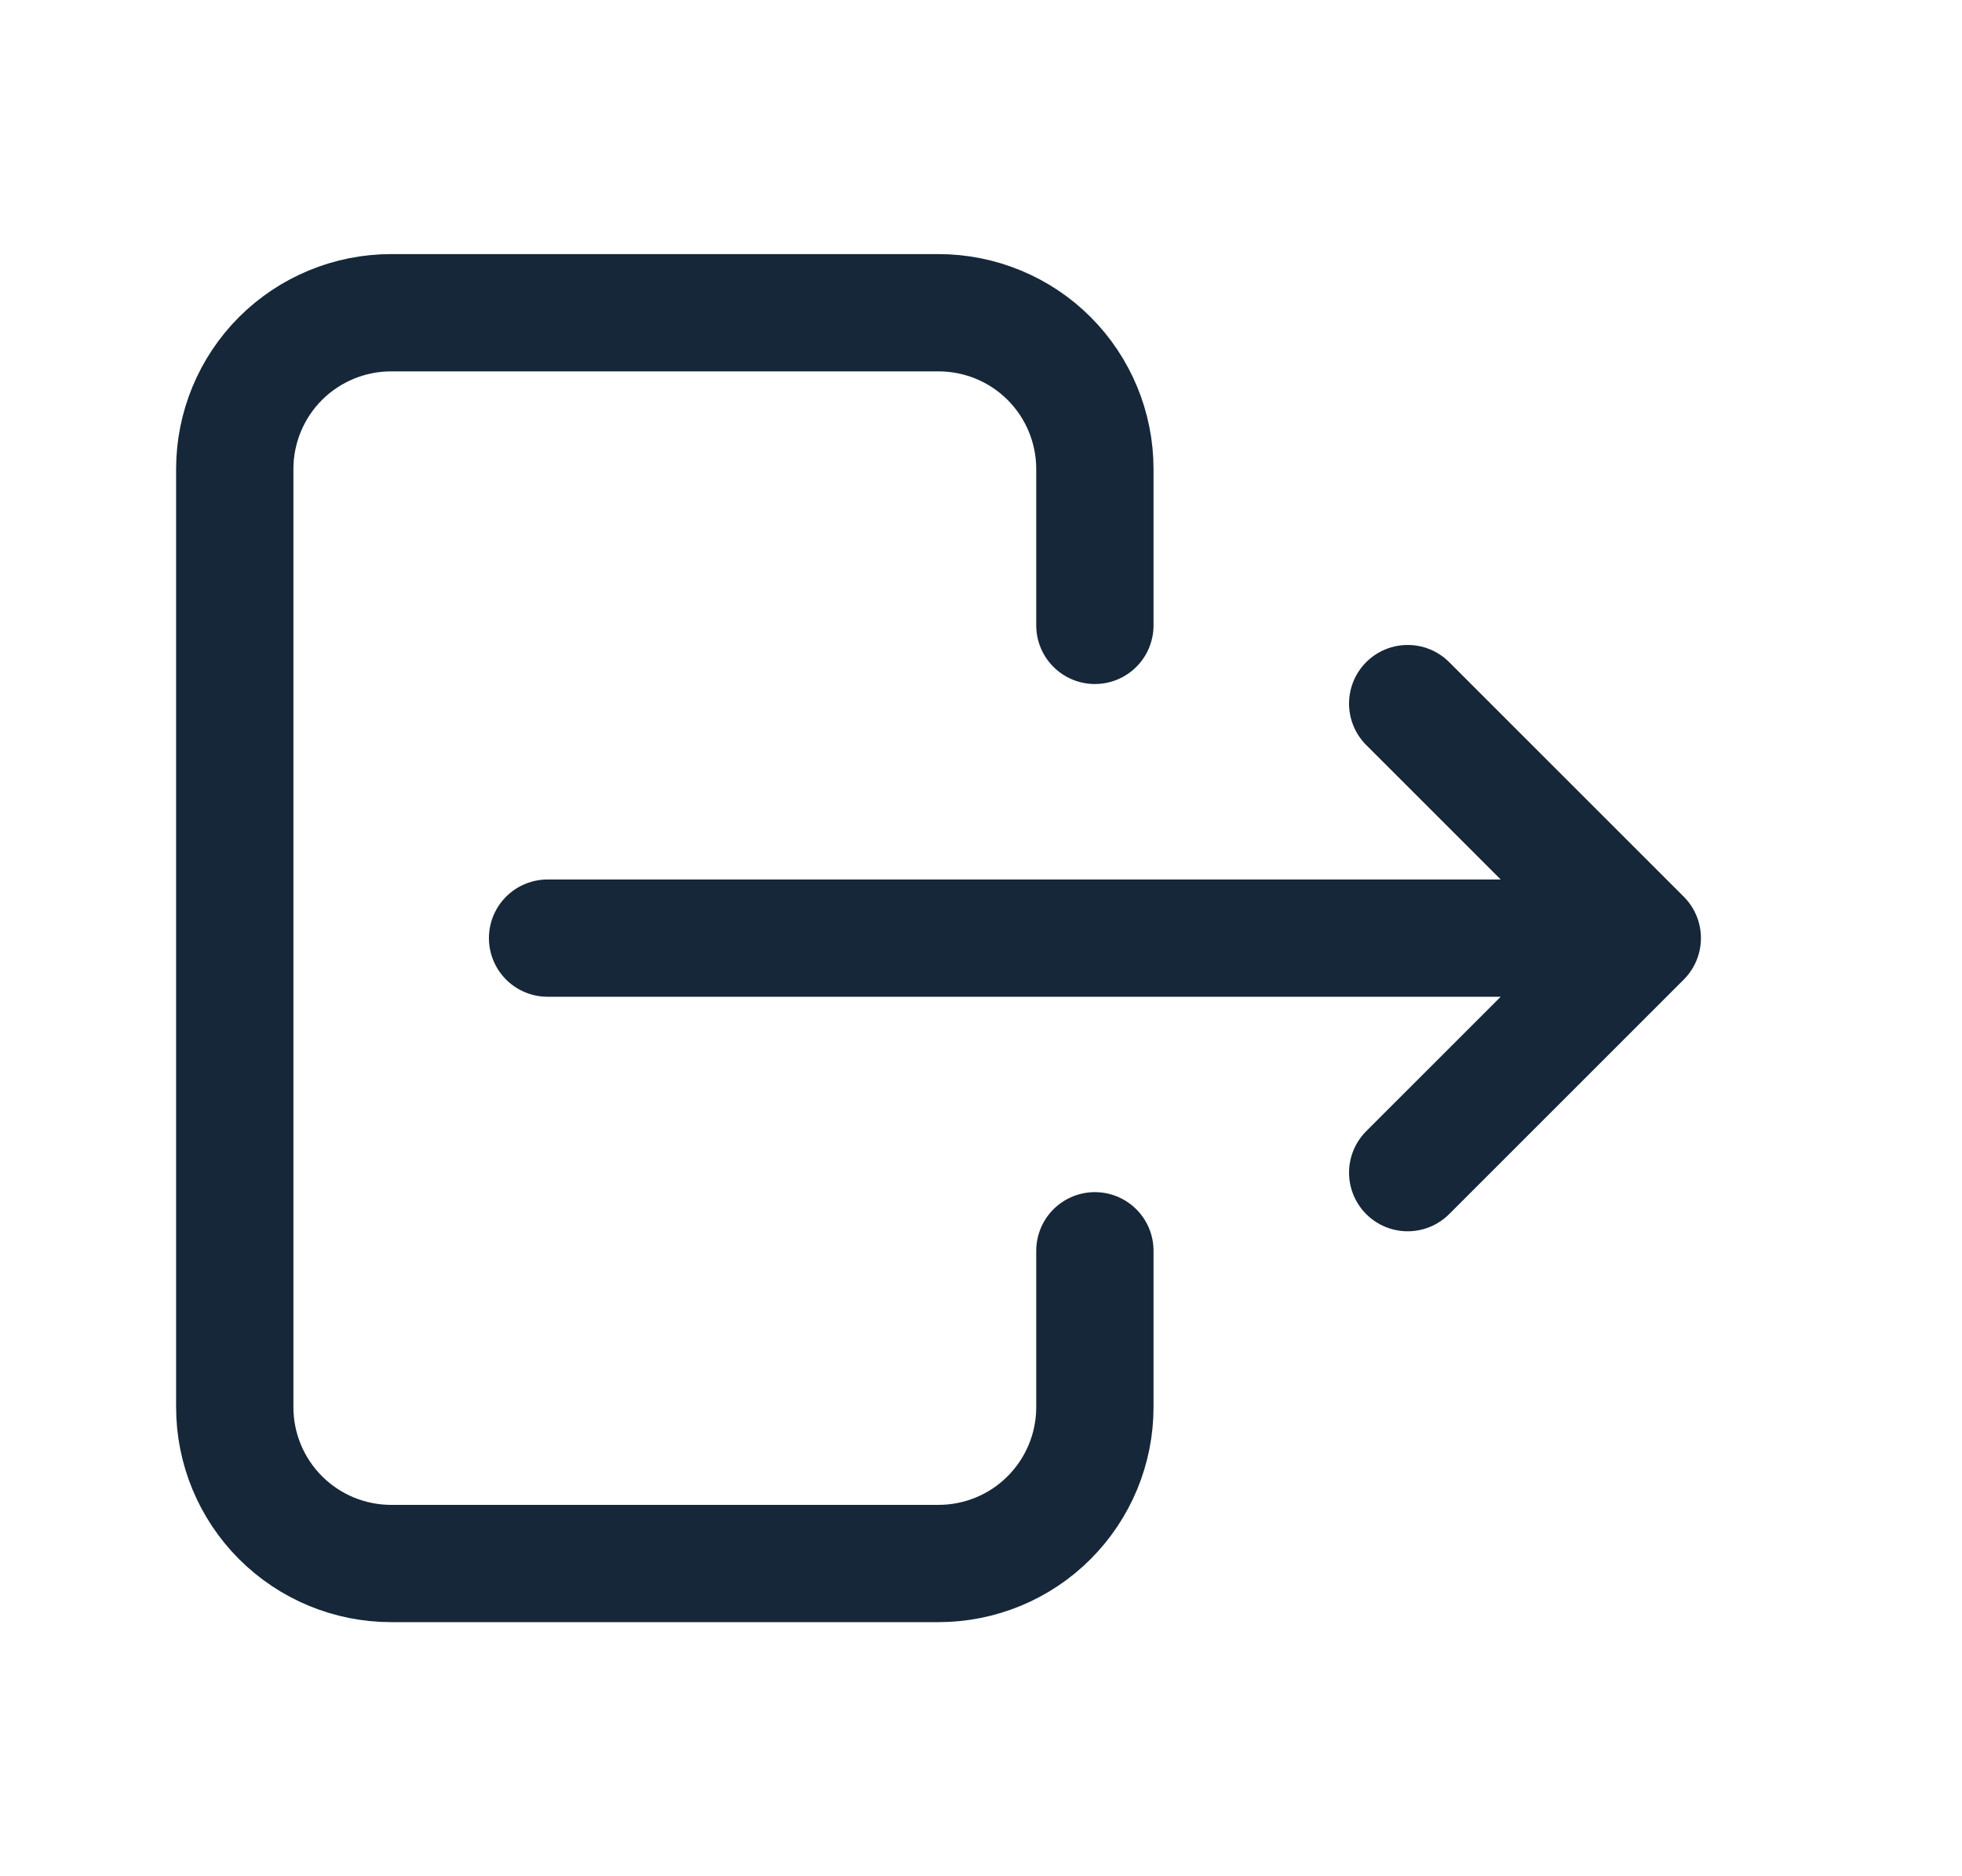<svg width="23" height="22" viewBox="0 0 23 22" fill="none" xmlns="http://www.w3.org/2000/svg">
<path d="M12.835 7.333V5.5C12.835 5.014 12.642 4.547 12.298 4.203C11.955 3.86 11.488 3.667 11.002 3.667H4.585C4.099 3.667 3.633 3.86 3.289 4.203C2.945 4.547 2.752 5.014 2.752 5.5V16.5C2.752 16.986 2.945 17.452 3.289 17.796C3.633 18.14 4.099 18.333 4.585 18.333H11.002C11.488 18.333 11.955 18.14 12.298 17.796C12.642 17.452 12.835 16.986 12.835 16.5V14.666" stroke="#152738" stroke-width="1.375" stroke-linecap="round" stroke-linejoin="round"/>
<path d="M6.419 11H19.252M19.252 11L16.502 8.25M19.252 11L16.502 13.75" stroke="#152738" stroke-width="1.375" stroke-linecap="round" stroke-linejoin="round"/>
</svg>
